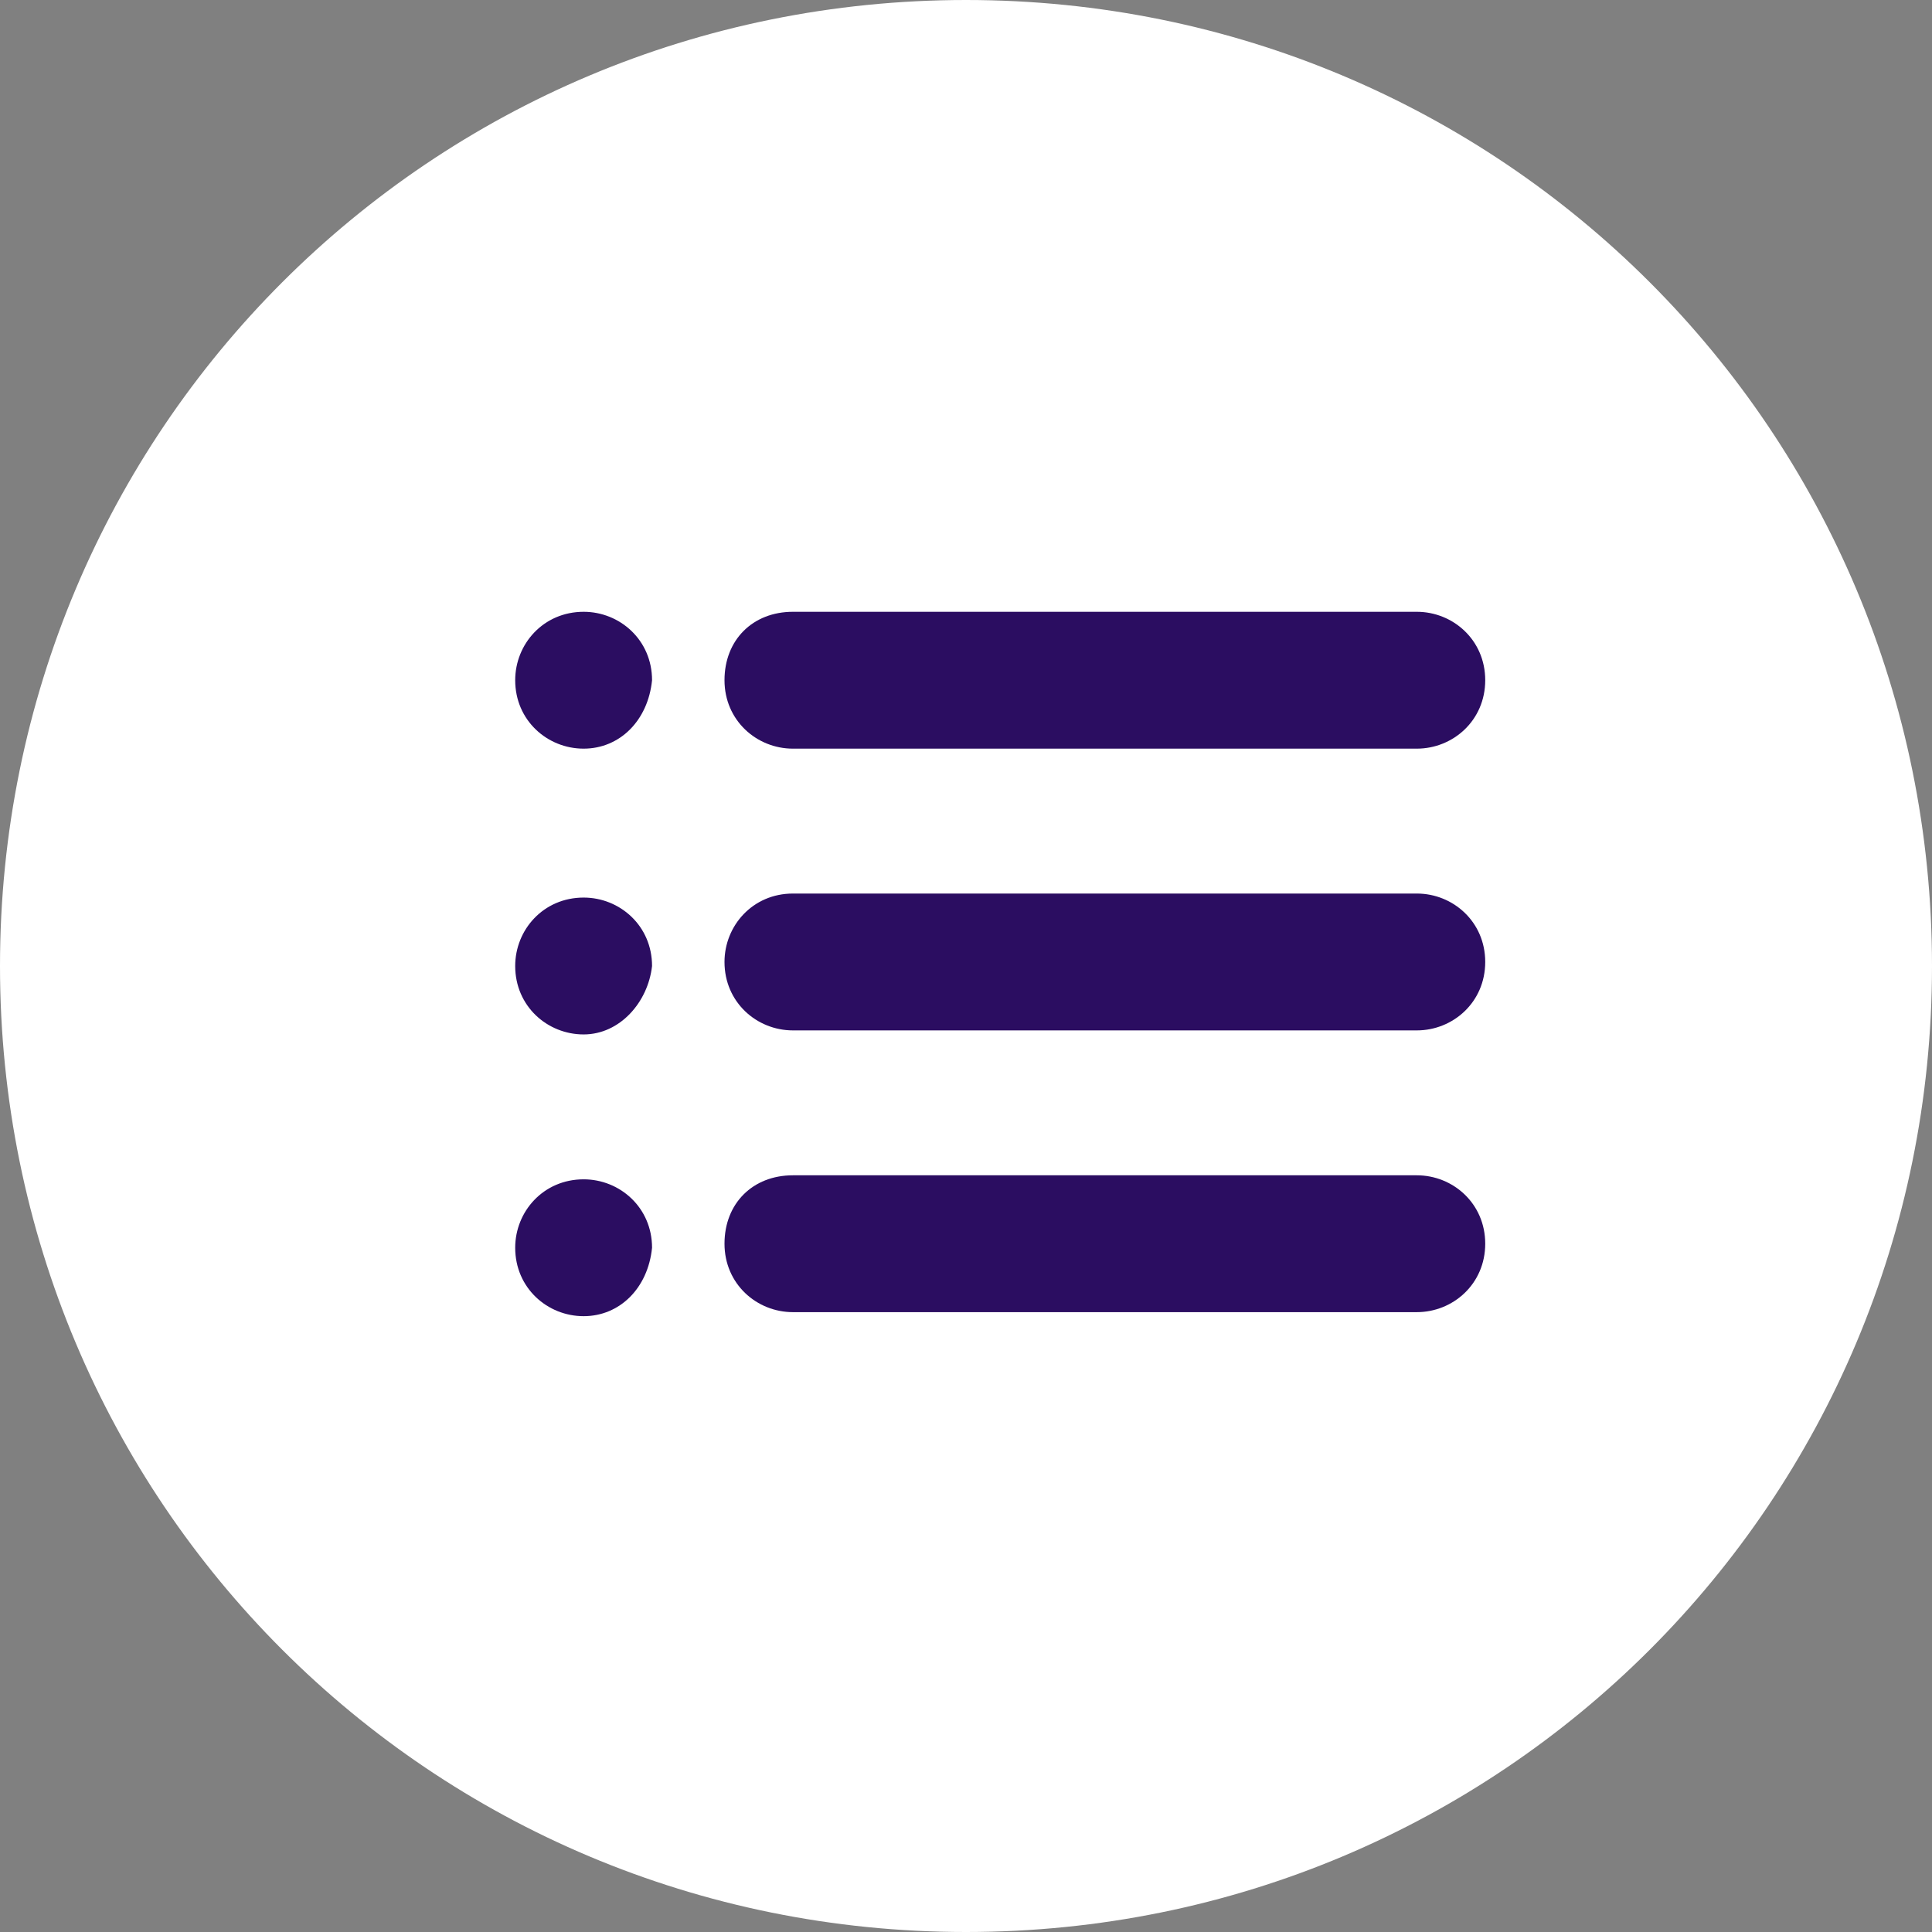<?xml version="1.0" encoding="utf-8"?>
<!-- Generator: Adobe Illustrator 23.0.3, SVG Export Plug-In . SVG Version: 6.00 Build 0) -->
<svg version="1.1" id="Layer_1" xmlns="http://www.w3.org/2000/svg" xmlns:xlink="http://www.w3.org/1999/xlink" x="0px" y="0px" viewBox="0 0 48 48" style="enable-background:new 0 0 48 48;" xml:space="preserve">
	<rect x="0" y="0" width="48" height="48" fill="#808080" stroke="none"/>
	<style type="text/css">
		.st0{fill:#FFFFFF;}
		.st1{fill:#2b0d61;}
	</style>
	<g>
		<path class="st0" d="M14.5,15.3c-0.9,0-1.7,0.7-1.7,1.7c0,0.9,0.7,1.7,1.7,1.7c0.9,0,1.7-0.7,1.7-1.7C16.1,16,15.4,15.3,14.5,15.3z
		" />
		<path class="st0" d="M14.5,22.3c-0.9,0-1.7,0.7-1.7,1.7c0,0.9,0.7,1.7,1.7,1.7c0.9,0,1.7-0.7,1.7-1.7
		C16.1,23.1,15.4,22.3,14.5,22.3z" />
		<path class="st1" d="M35.2,29.3H19.7C18.7,29.3,18,30,18,31s0.7,1.7,1.7,1.7h15.5c0.9,0,1.7-0.7,1.7-1.7S36.1,29.3,35.2,29.3z" />
		<path class="st0" d="M14.5,29.4c-0.9,0-1.7,0.7-1.7,1.7c0,0.9,0.7,1.7,1.7,1.7c0.9,0,1.7-0.7,1.7-1.7
		C16.1,30.1,15.4,29.4,14.5,29.4z" />
		<path class="st1" d="M35.2,22.3H19.7c-0.9,0-1.7,0.7-1.7,1.7c0,0.9,0.7,1.7,1.7,1.7h15.5c0.9,0,1.7-0.7,1.7-1.7
		C36.9,23,36.1,22.3,35.2,22.3z" />
		<path class="st1" d="M35.2,15.3H19.7c-0.9,0-1.7,0.7-1.7,1.7s0.7,1.7,1.7,1.7h15.5c0.9,0,1.7-0.7,1.7-1.7S36.1,15.3,35.2,15.3z" />
		<path class="st0" d="M24,0C10.7,0,0,10.7,0,24c0,13.3,10.7,24,24,24s24-10.7,24-24S37.3,0,24,0z" />
		<path class="st1" d="M14.5,32.7c-0.9,0-1.7-0.7-1.7-1.7c0-0.9,0.7-1.7,1.7-1.7c0.9,0,1.7,0.7,1.7,1.7C16.1,32,15.4,32.7,14.5,32.7z
		" />
		<path class="st1" d="M14.5,25.7c-0.9,0-1.7-0.7-1.7-1.7c0-0.9,0.7-1.7,1.7-1.7c0.9,0,1.7,0.7,1.7,1.7
		C16.1,24.9,15.4,25.7,14.5,25.7z" />
		<path class="st1" d="M14.5,18.6c-0.9,0-1.7-0.7-1.7-1.7c0-0.9,0.7-1.7,1.7-1.7c0.9,0,1.7,0.7,1.7,1.7
		C16.1,17.9,15.4,18.6,14.5,18.6z" />
		<path class="st1" d="M35.2,32.6H19.7c-0.9,0-1.7-0.7-1.7-1.7s0.7-1.7,1.7-1.7h15.5c0.9,0,1.7,0.7,1.7,1.7S36.1,32.6,35.2,32.6z" />
		<path class="st1" d="M35.2,25.6H19.7c-0.9,0-1.7-0.7-1.7-1.7c0-0.9,0.7-1.7,1.7-1.7h15.5c0.9,0,1.7,0.7,1.7,1.7
		C36.9,24.9,36.1,25.6,35.2,25.6z" />
		<path class="st1" d="M35.2,18.6H19.7c-0.9,0-1.7-0.7-1.7-1.7s0.7-1.7,1.7-1.7h15.5c0.9,0,1.7,0.7,1.7,1.7S36.1,18.6,35.2,18.6z" />
	</g>
</svg>
